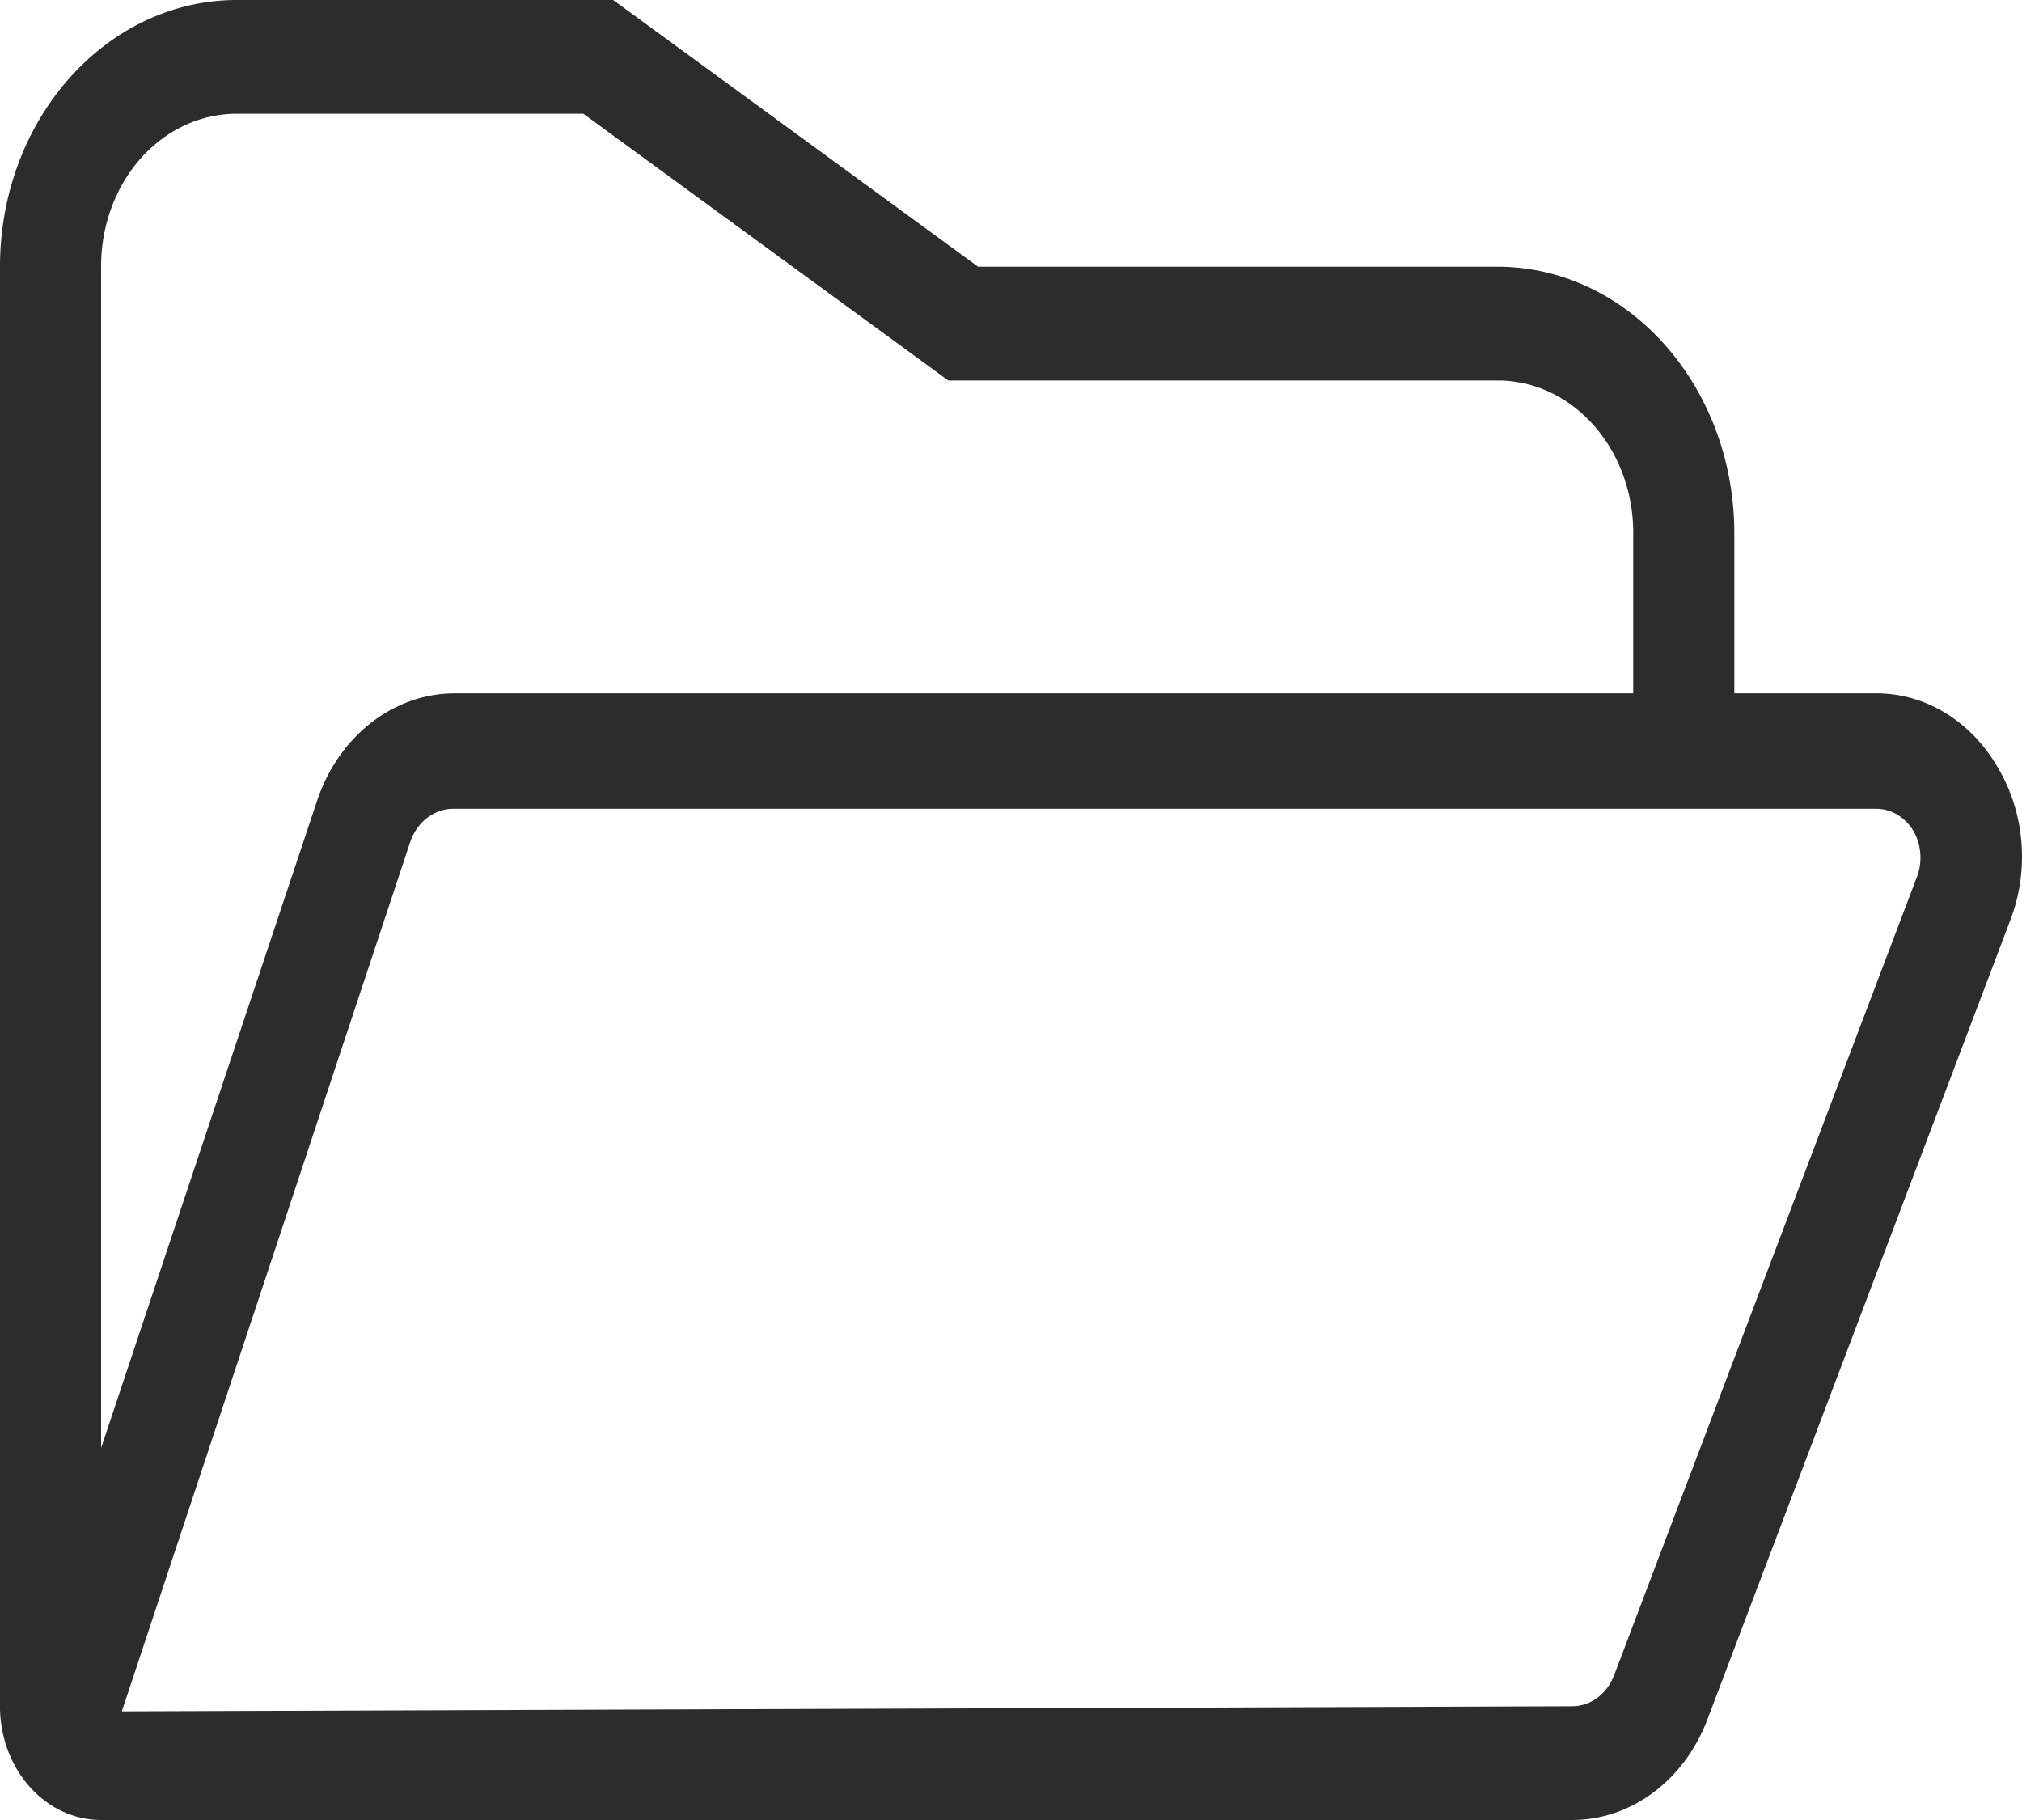 <svg width="40px" height="36px" viewBox="0 0 40 36" version="1.1" xmlns="http://www.w3.org/2000/svg"
>
    <g id="nav" stroke="none" stroke-width="1" fill="none" fill-rule="evenodd">
        <g id="编组" fill="#2C2C2C" fill-rule="nonzero">
            <path d="M39.518,15.176 C38.986,14.256 38.074,13.705 37.099,13.714 L34.309,13.714 L34.309,10.62 C34.342,7.715 32.281,5.326 29.699,5.276 L19.349,5.276 L12.13,0 L4.61,0 C2.028,0.049 -0.033,2.438 0,5.344 L0,33.817 C0.033,35.034 0.919,36.001 2,36 L31.099,36 C32.258,36.001 33.307,35.227 33.769,34.031 L39.768,18.202 C40.15,17.212 40.056,16.071 39.518,15.176 Z M2,28.642 L2,5.344 C1.981,4.544 2.246,3.769 2.735,3.188 C3.225,2.608 3.899,2.271 4.61,2.25 L11.54,2.25 L18.759,7.526 L29.699,7.526 C30.41,7.547 31.084,7.884 31.574,8.465 C32.063,9.045 32.328,9.82 32.309,10.62 L32.309,13.714 L9,13.714 C7.793,13.713 6.711,14.55 6.28,15.817 L2,28.642 Z M37.929,17.325 L34.309,26.865 L31.929,33.142 C31.785,33.513 31.459,33.752 31.099,33.75 L2.41,33.851 L8.12,16.639 C8.26,16.249 8.597,15.995 8.97,15.997 L37.099,15.997 C37.404,15.991 37.691,16.161 37.859,16.447 C38.006,16.71 38.032,17.037 37.929,17.325 Z"
                  id="形状"></path>
        </g>
    </g>
</svg>
